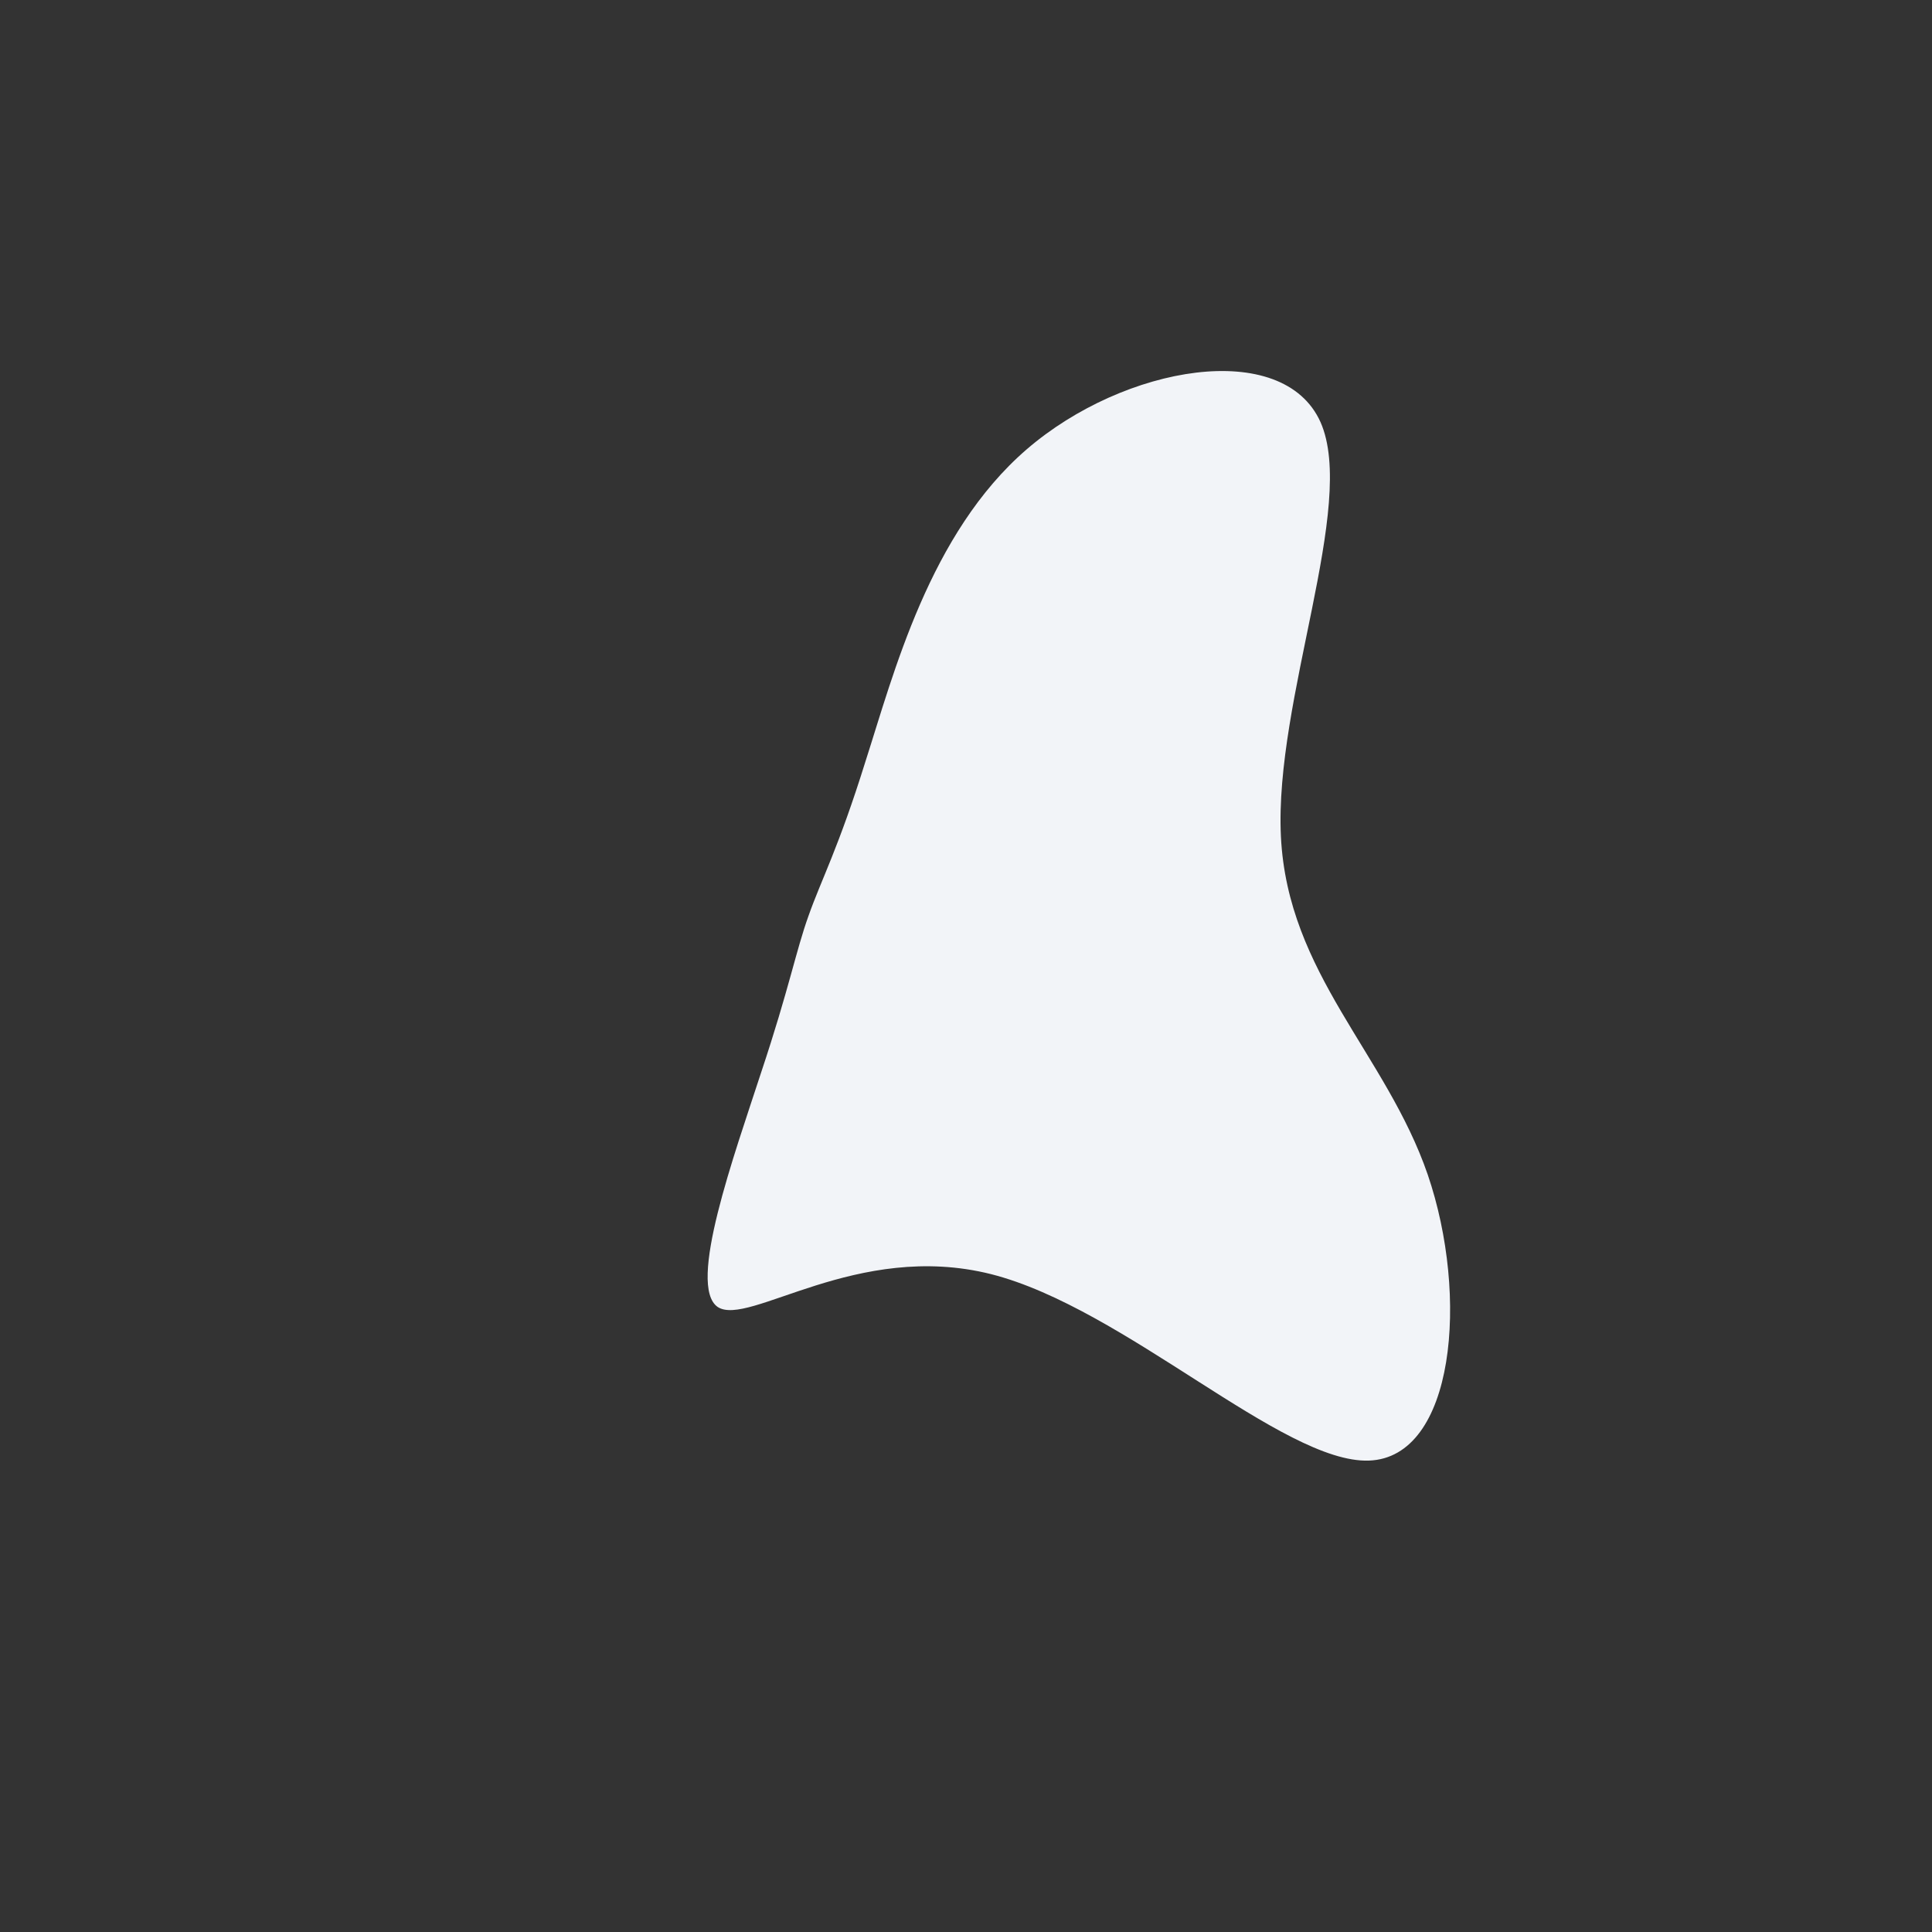 <?xml version="1.0" standalone="no"?>
<svg viewBox="0 0 200 200" xmlns="http://www.w3.org/2000/svg">
  <rect x="0" y="0" width="200" height="200" fill="#333333" stroke="none"/>
  <path fill="#F2F4F8" d="M36.7,-56.3C40.5,-47.7,31.9,-27.6,32.6,-13.4C33.3,0.8,43.5,9.1,47.8,21.6C52.1,34.2,50.6,50.9,41.7,51.2C32.8,51.5,16.4,35.4,2.6,31.9C-11.3,28.4,-22.5,37.4,-25.7,35.3C-28.9,33.1,-24,19.6,-21.2,11C-18.3,2.3,-17.6,-1.6,-16.3,-5.2C-15,-8.9,-13.2,-12.2,-10.4,-21.2C-7.5,-30.2,-3.8,-44.8,6.3,-53.5C16.4,-62.2,32.8,-65,36.7,-56.3Z" transform="translate(100 100)" />
</svg>
